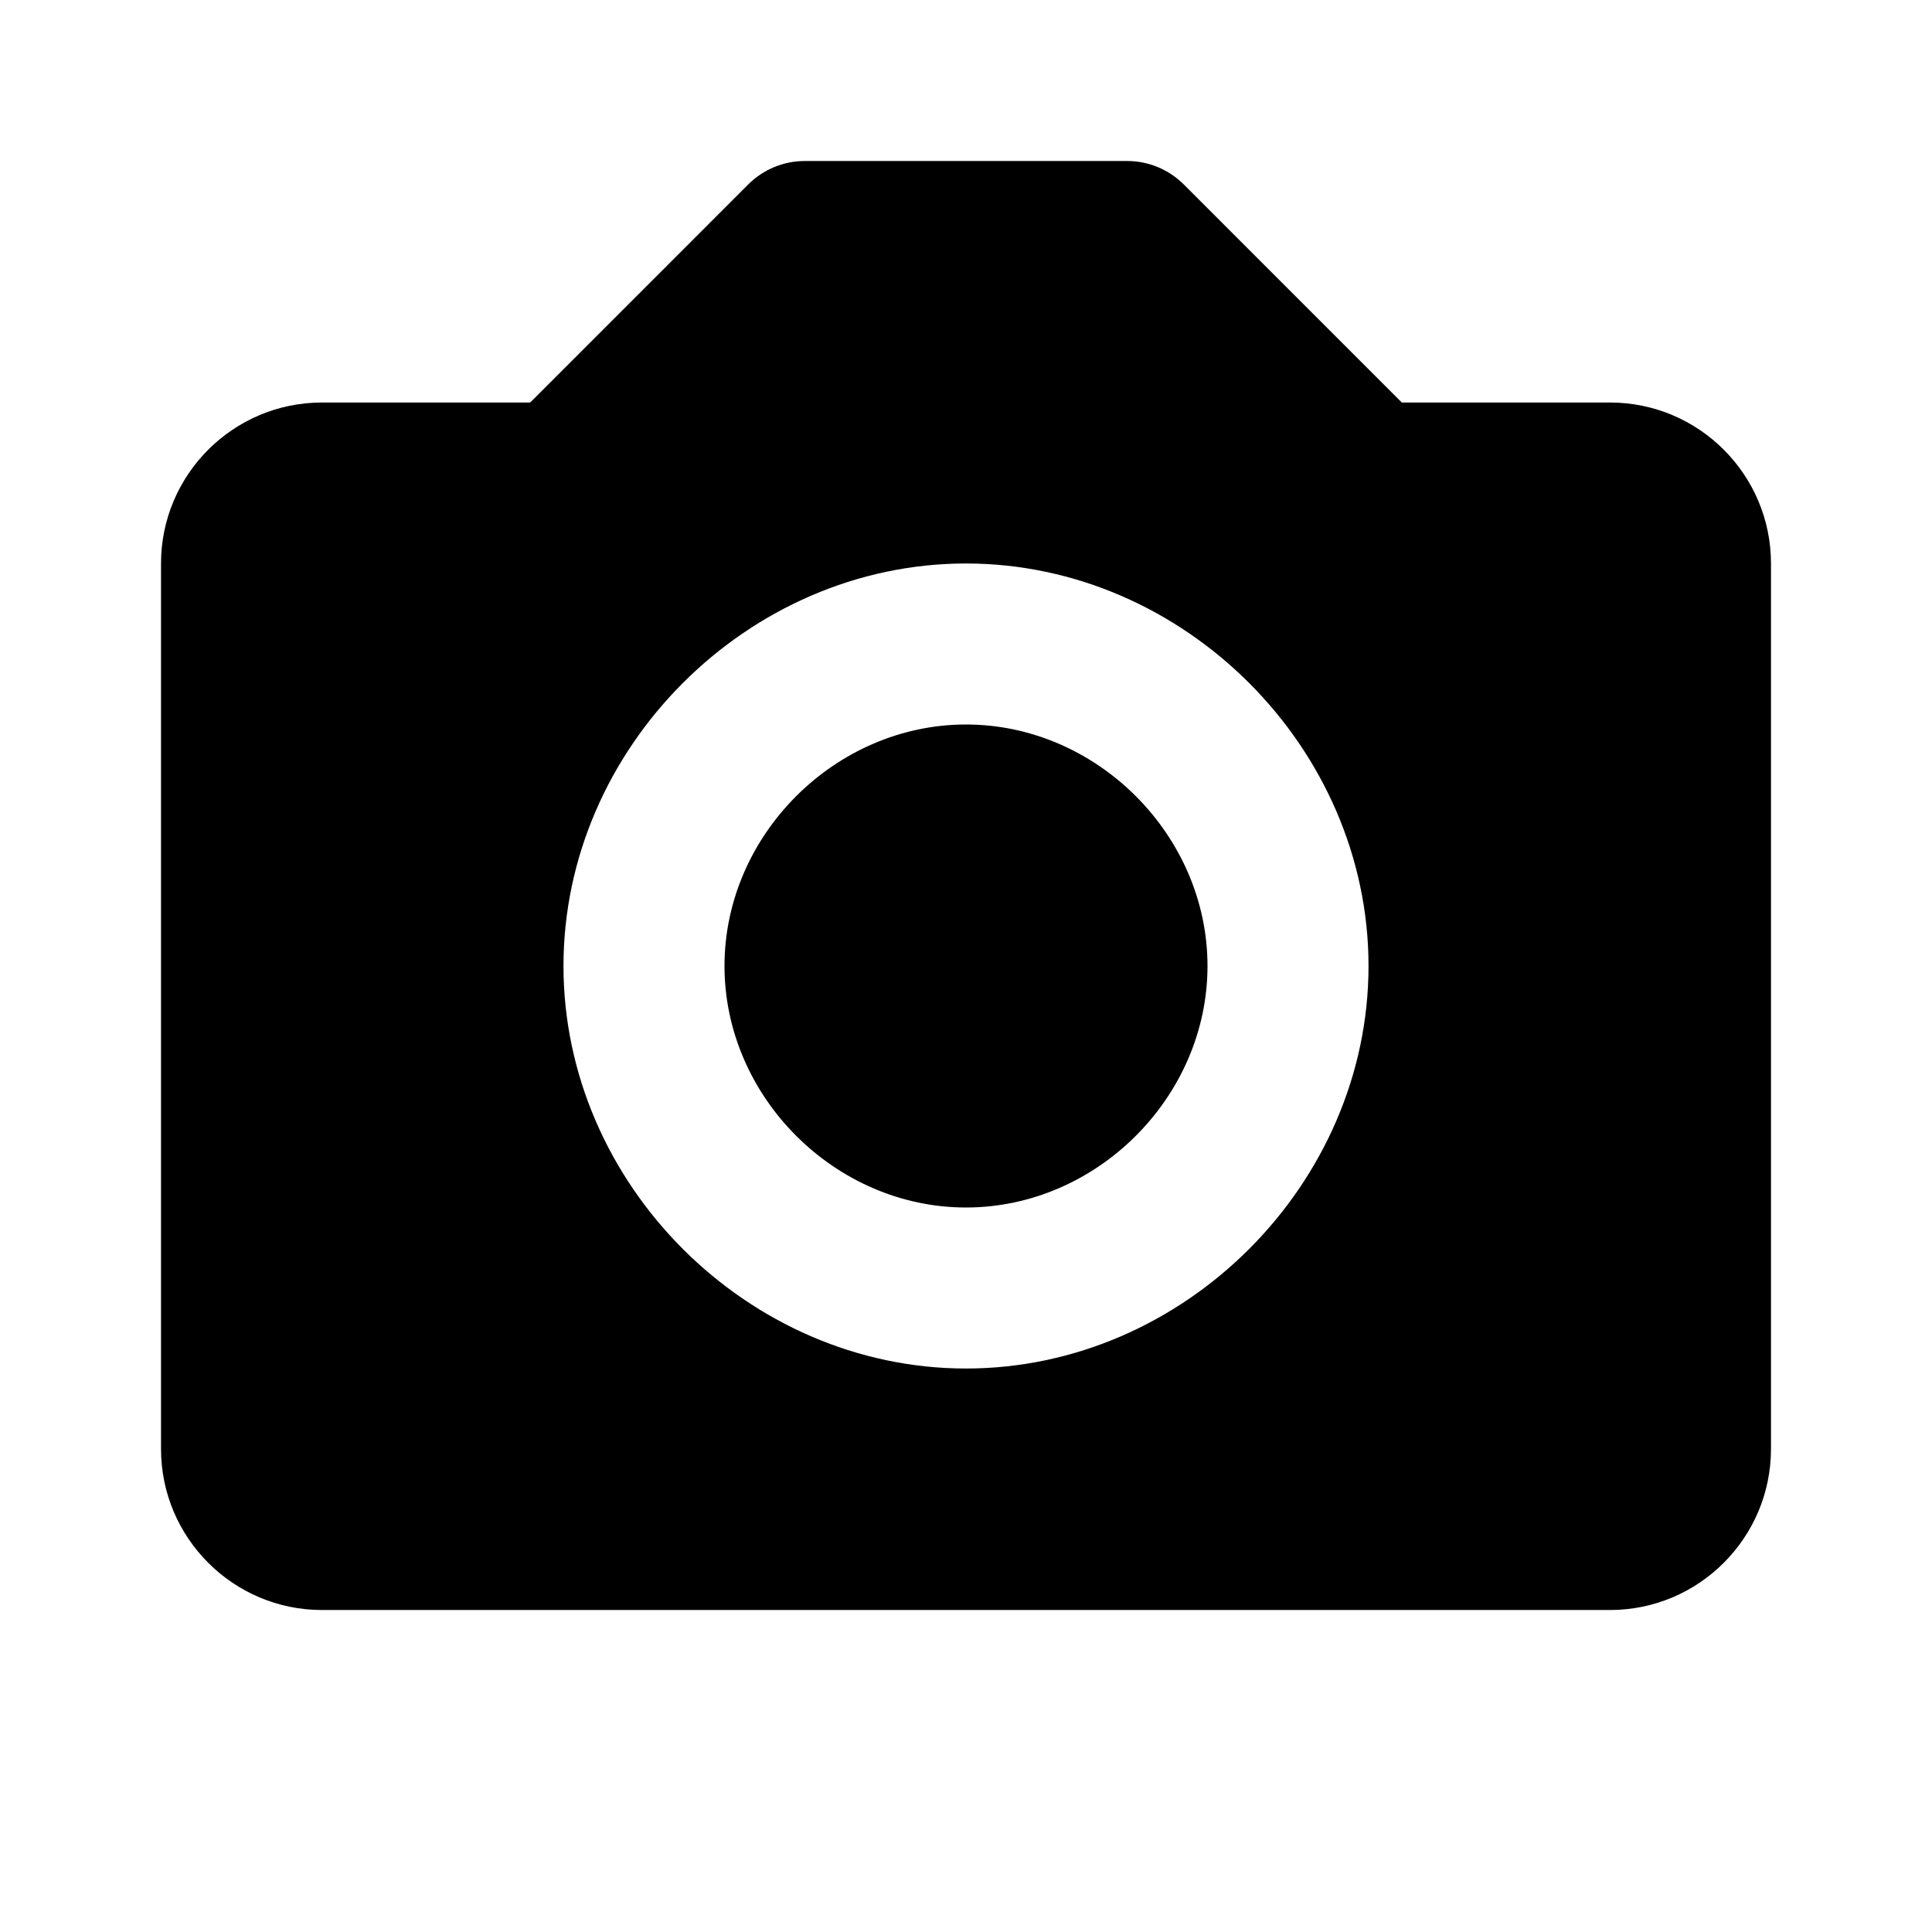 <svg width="35" height="35" viewBox="0 0 35 35" fill="none" xmlns="http://www.w3.org/2000/svg">
<path d="M17.5 13.125C15.129 13.125 13.125 15.129 13.125 17.5C13.125 19.871 15.129 21.875 17.5 21.875C19.871 21.875 21.875 19.871 21.875 17.5C21.875 15.129 19.871 13.125 17.5 13.125Z" fill="black"/>
<path d="M29.167 7.292H25.395L21.448 3.344C21.312 3.208 21.152 3.101 20.975 3.027C20.798 2.954 20.608 2.916 20.417 2.917H14.583C14.392 2.916 14.202 2.954 14.025 3.027C13.848 3.101 13.687 3.208 13.552 3.344L9.605 7.292H5.833C4.225 7.292 2.917 8.6 2.917 10.208V26.25C2.917 27.858 4.225 29.167 5.833 29.167H29.167C30.775 29.167 32.083 27.858 32.083 26.25V10.208C32.083 8.6 30.775 7.292 29.167 7.292ZM17.5 24.792C13.548 24.792 10.208 21.452 10.208 17.5C10.208 13.548 13.548 10.208 17.5 10.208C21.452 10.208 24.792 13.548 24.792 17.5C24.792 21.452 21.452 24.792 17.5 24.792Z" fill="black"/>
</svg>
